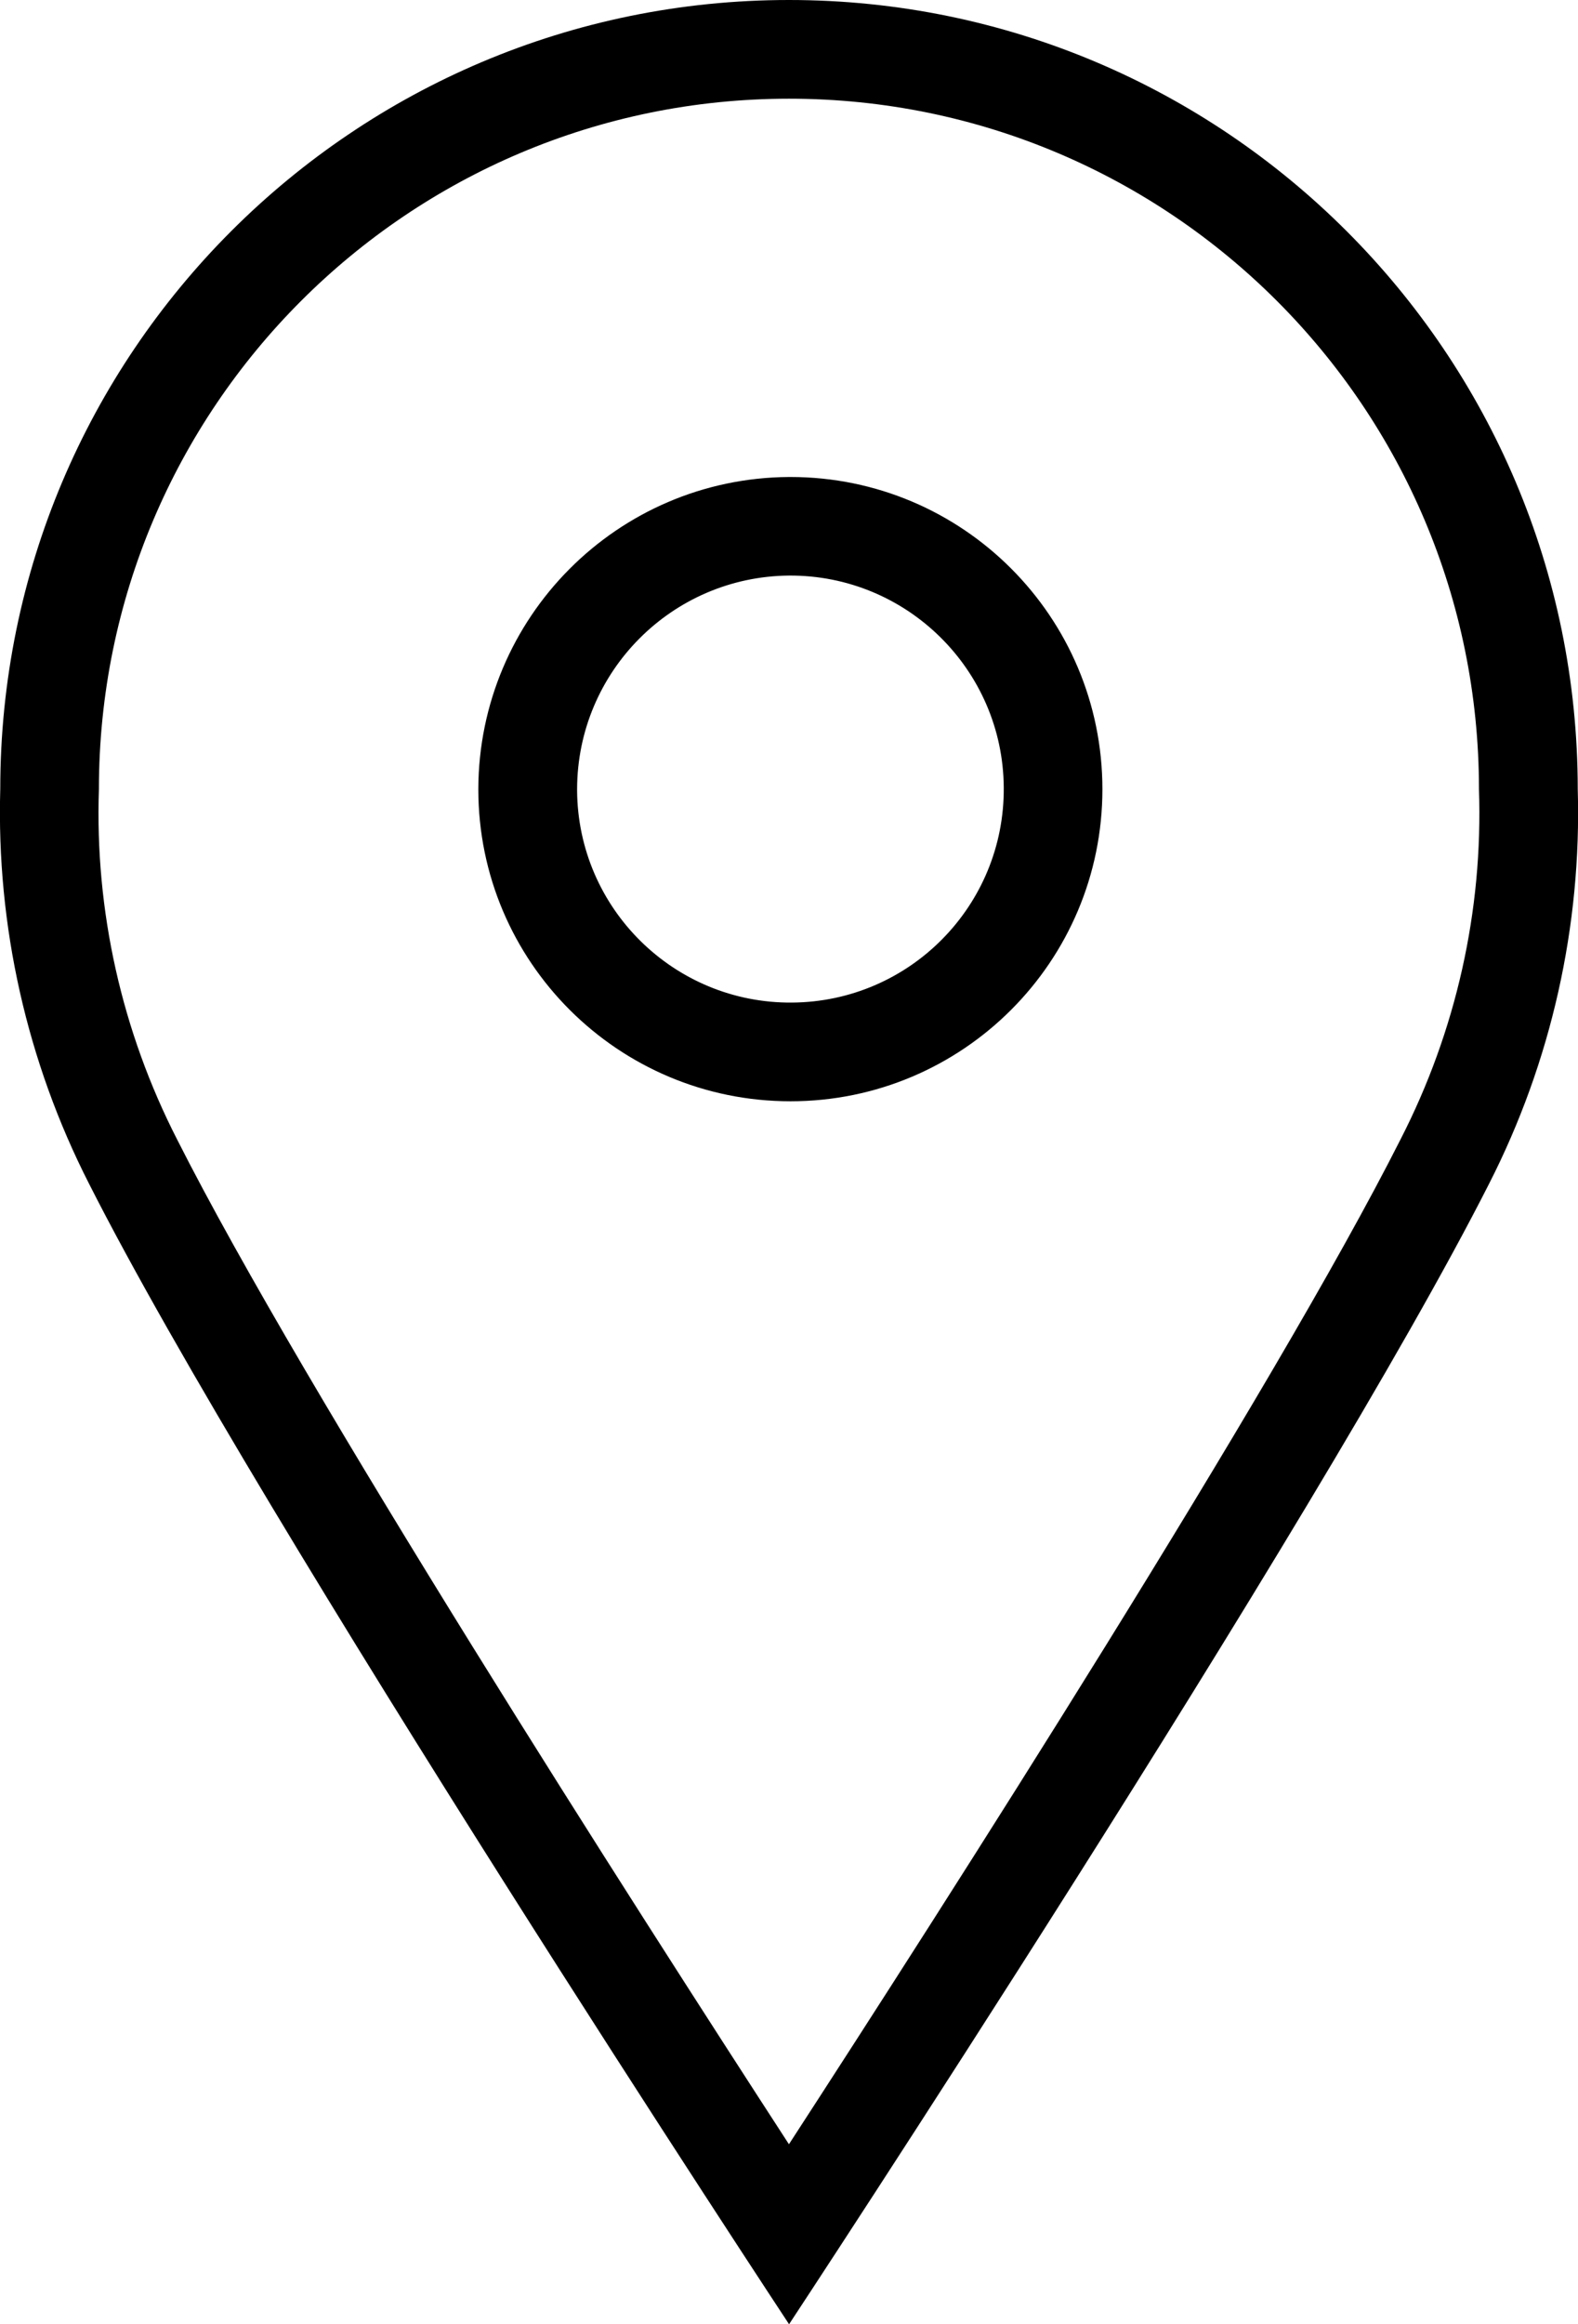 <?xml version="1.0" encoding="utf-8"?>
<!-- Generator: Adobe Illustrator 15.1.0, SVG Export Plug-In . SVG Version: 6.00 Build 0)  -->
<!DOCTYPE svg PUBLIC "-//W3C//DTD SVG 1.1//EN" "http://www.w3.org/Graphics/SVG/1.1/DTD/svg11.dtd">
<svg version="1.1" id="Layer_1" xmlns="http://www.w3.org/2000/svg" xmlns:xlink="http://www.w3.org/1999/xlink" x="0px" y="0px"
	 width="12.157px" height="17.897px" viewBox="4.208 9.268 12.157 17.897" enable-background="new 4.208 9.268 12.157 17.897"
	 xml:space="preserve">
<g>
	<g>
		<path d="M10.298,12.941h-0.012c-1.323,0.008-2.39,1.082-2.393,2.404c0,1.328,1.077,2.403,2.405,2.403
			c1.327,0,2.403-1.075,2.403-2.403C12.701,14.017,11.625,12.941,10.298,12.941z M10.309,16.988
			c-0.907,0.007-1.649-0.724-1.655-1.633v-0.011c0.002-0.903,0.73-1.636,1.632-1.644c0.907-0.006,1.649,0.725,1.655,1.632
			C11.948,16.241,11.217,16.982,10.309,16.988z M10.286,9.268c-3.356,0-6.076,2.72-6.076,6.076c-0.03,1.054,0.205,2.1,0.684,3.039
			c1.321,2.609,5.393,8.782,5.393,8.782s4.07-6.173,5.393-8.782c0.479-0.939,0.714-1.985,0.683-3.039
			C16.362,11.989,13.642,9.268,10.286,9.268z M14.998,18.041c-0.972,1.925-3.52,5.902-4.712,7.738
			c-1.192-1.836-3.74-5.81-4.712-7.734c-0.428-0.835-0.636-1.764-0.604-2.7c0-2.936,2.38-5.317,5.317-5.317
			c2.936,0,5.315,2.38,5.315,5.317C15.634,16.28,15.426,17.207,14.998,18.041z"/>
	</g>
</g>
</svg>
